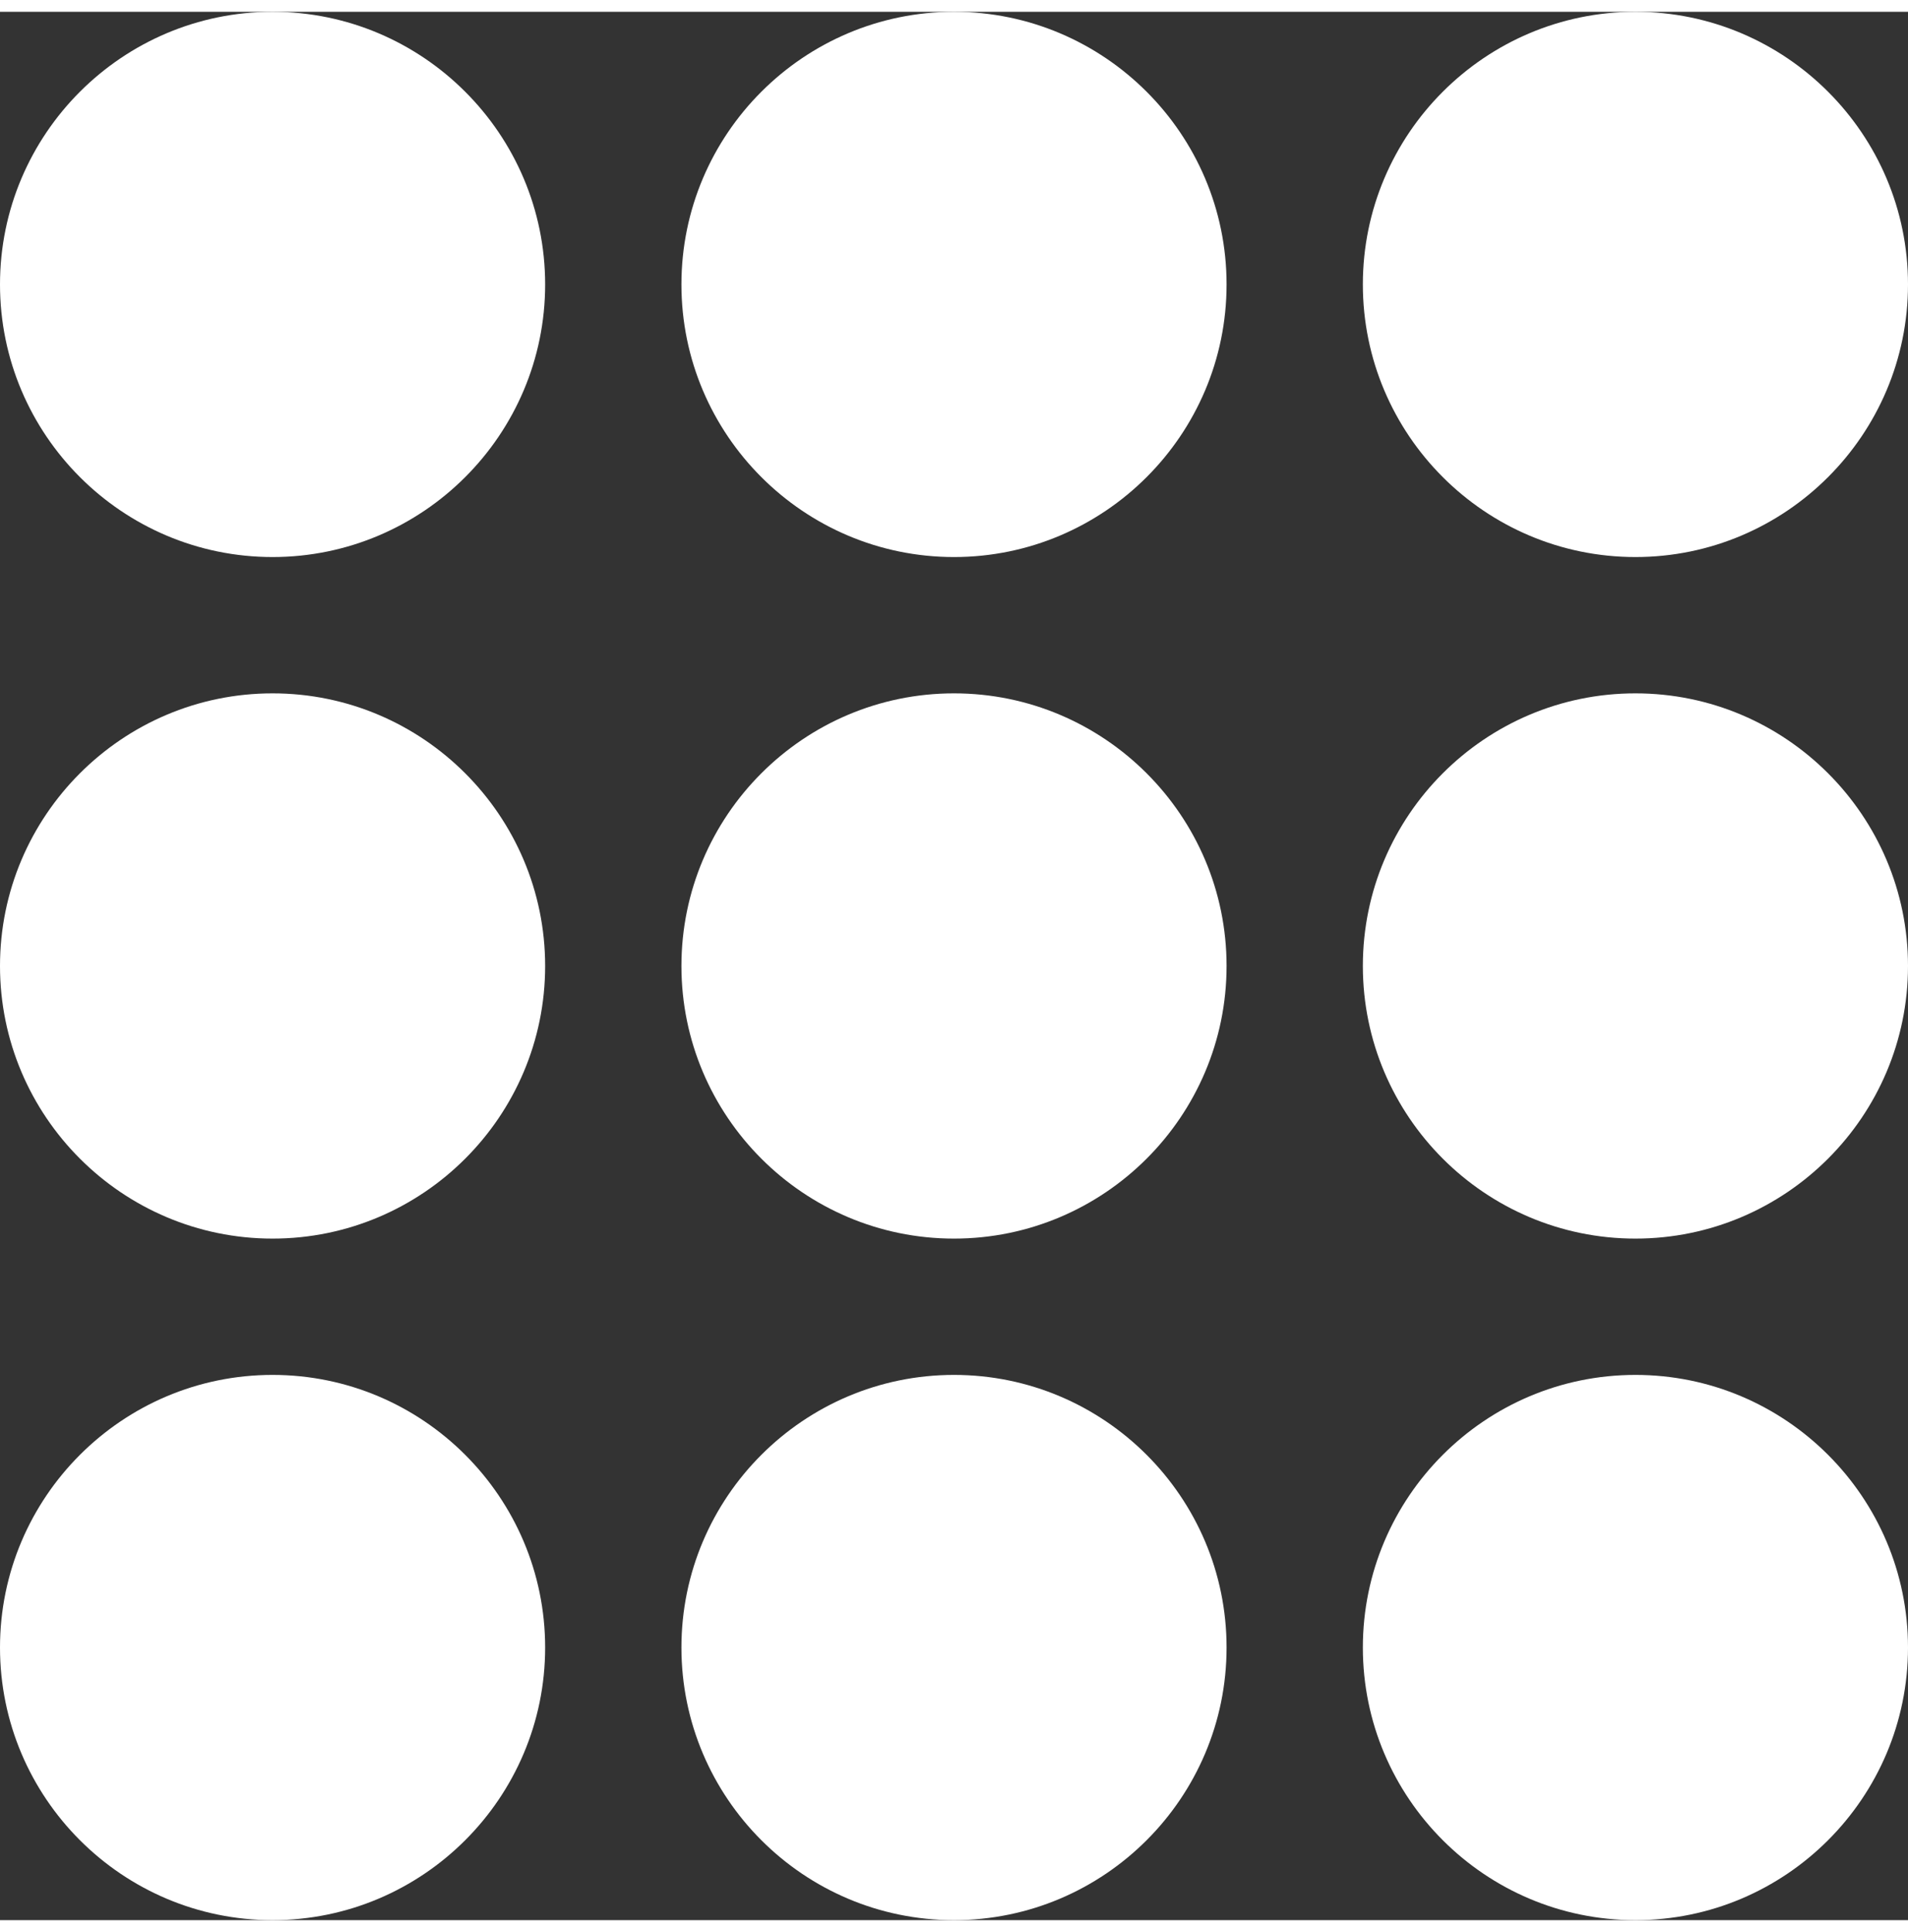 <?xml version="1.0" encoding="iso-8859-1"?>
<!-- Generator: Adobe Illustrator 19.0.0, SVG Export Plug-In . SVG Version: 6.00 Build 0)  -->
<svg fill="#FFFFFF" width="20.123px" height="20.372px" version="1.1" id="Capa_1" xmlns="http://www.w3.org/2000/svg" xmlns:xlink="http://www.w3.org/1999/xlink" x="0px" y="0px"
	 viewBox="0 0 56 56" style="enable-background:new 0 0 56 56;" xml:space="preserve">
<rect x="0" y="0" width="56" height="56" fill="#333333" stroke="none"/>
<g>
	<path d="M8,40c-4.411,0-8,3.589-8,8s3.589,8,8,8s8-3.589,8-8S12.411,40,8,40z"/>
	<path d="M28,40c-4.411,0-8,3.589-8,8s3.589,8,8,8s8-3.589,8-8S32.411,40,28,40z"/>
	<path d="M48,40c-4.411,0-8,3.589-8,8s3.589,8,8,8s8-3.589,8-8S52.411,40,48,40z"/>
	<path d="M8,20c-4.411,0-8,3.589-8,8s3.589,8,8,8s8-3.589,8-8S12.411,20,8,20z"/>
	<path d="M28,20c-4.411,0-8,3.589-8,8s3.589,8,8,8s8-3.589,8-8S32.411,20,28,20z"/>
	<path d="M48,20c-4.411,0-8,3.589-8,8s3.589,8,8,8s8-3.589,8-8S52.411,20,48,20z"/>
	<path d="M8,0C3.589,0,0,3.589,0,8s3.589,8,8,8s8-3.589,8-8S12.411,0,8,0z"/>
	<path d="M28,0c-4.411,0-8,3.589-8,8s3.589,8,8,8s8-3.589,8-8S32.411,0,28,0z"/>
	<path d="M48,16c4.411,0,8-3.589,8-8s-3.589-8-8-8s-8,3.589-8,8S43.589,16,48,16z"/>
</g>
<g>
</g>
<g>
</g>
<g>
</g>
<g>
</g>
<g>
</g>
<g>
</g>
<g>
</g>
<g>
</g>
<g>
</g>
<g>
</g>
<g>
</g>
<g>
</g>
<g>
</g>
<g>
</g>
<g>
</g>
</svg>
